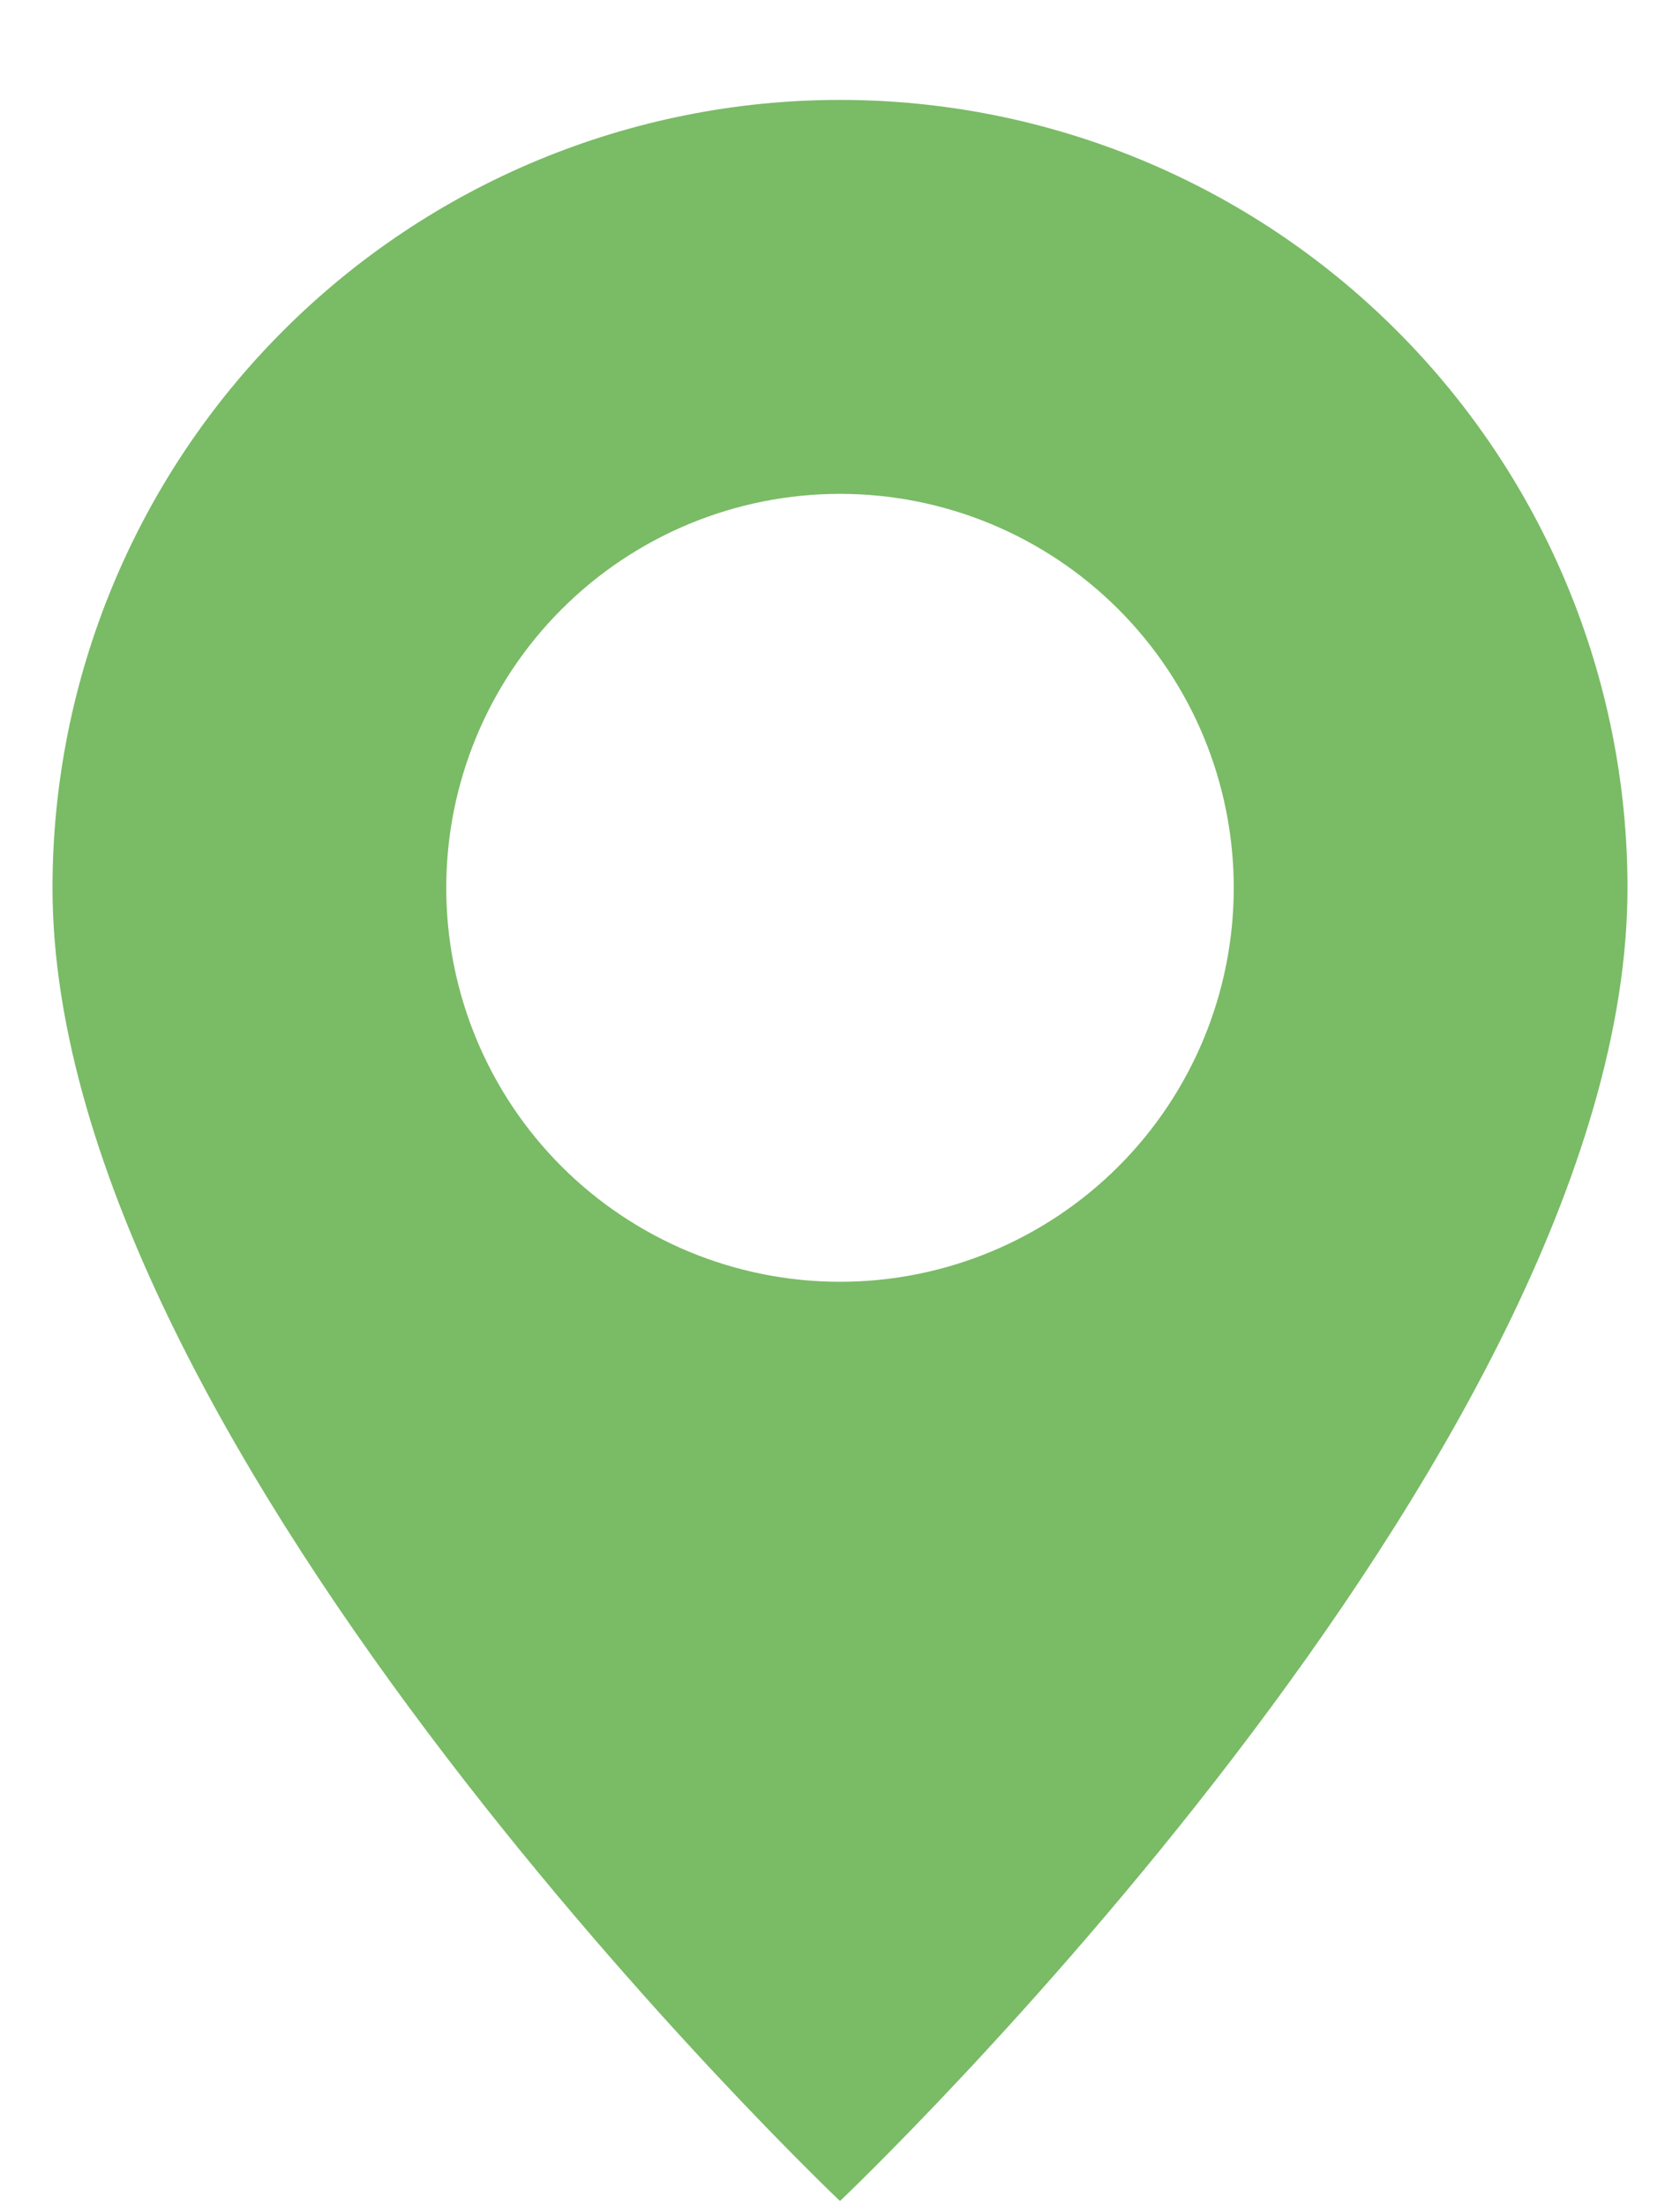 <svg width="16" height="21" viewBox="0 0 16 21" fill="none" xmlns="http://www.w3.org/2000/svg">
<path d="M8 20.951C8 20.951 15.5 13.844 15.5 8.451C15.5 6.462 14.71 4.554 13.303 3.148C11.897 1.741 9.989 0.951 8 0.951C6.011 0.951 4.103 1.741 2.697 3.148C1.29 4.554 0.5 6.462 0.5 8.451C0.5 13.844 8 20.951 8 20.951ZM8 12.201C7.005 12.201 6.052 11.806 5.348 11.103C4.645 10.4 4.25 9.446 4.25 8.451C4.25 7.457 4.645 6.503 5.348 5.8C6.052 5.096 7.005 4.701 8 4.701C8.995 4.701 9.948 5.096 10.652 5.8C11.355 6.503 11.75 7.457 11.75 8.451C11.75 9.446 11.355 10.4 10.652 11.103C9.948 11.806 8.995 12.201 8 12.201Z" fill="#7ABB66"/>
</svg>
